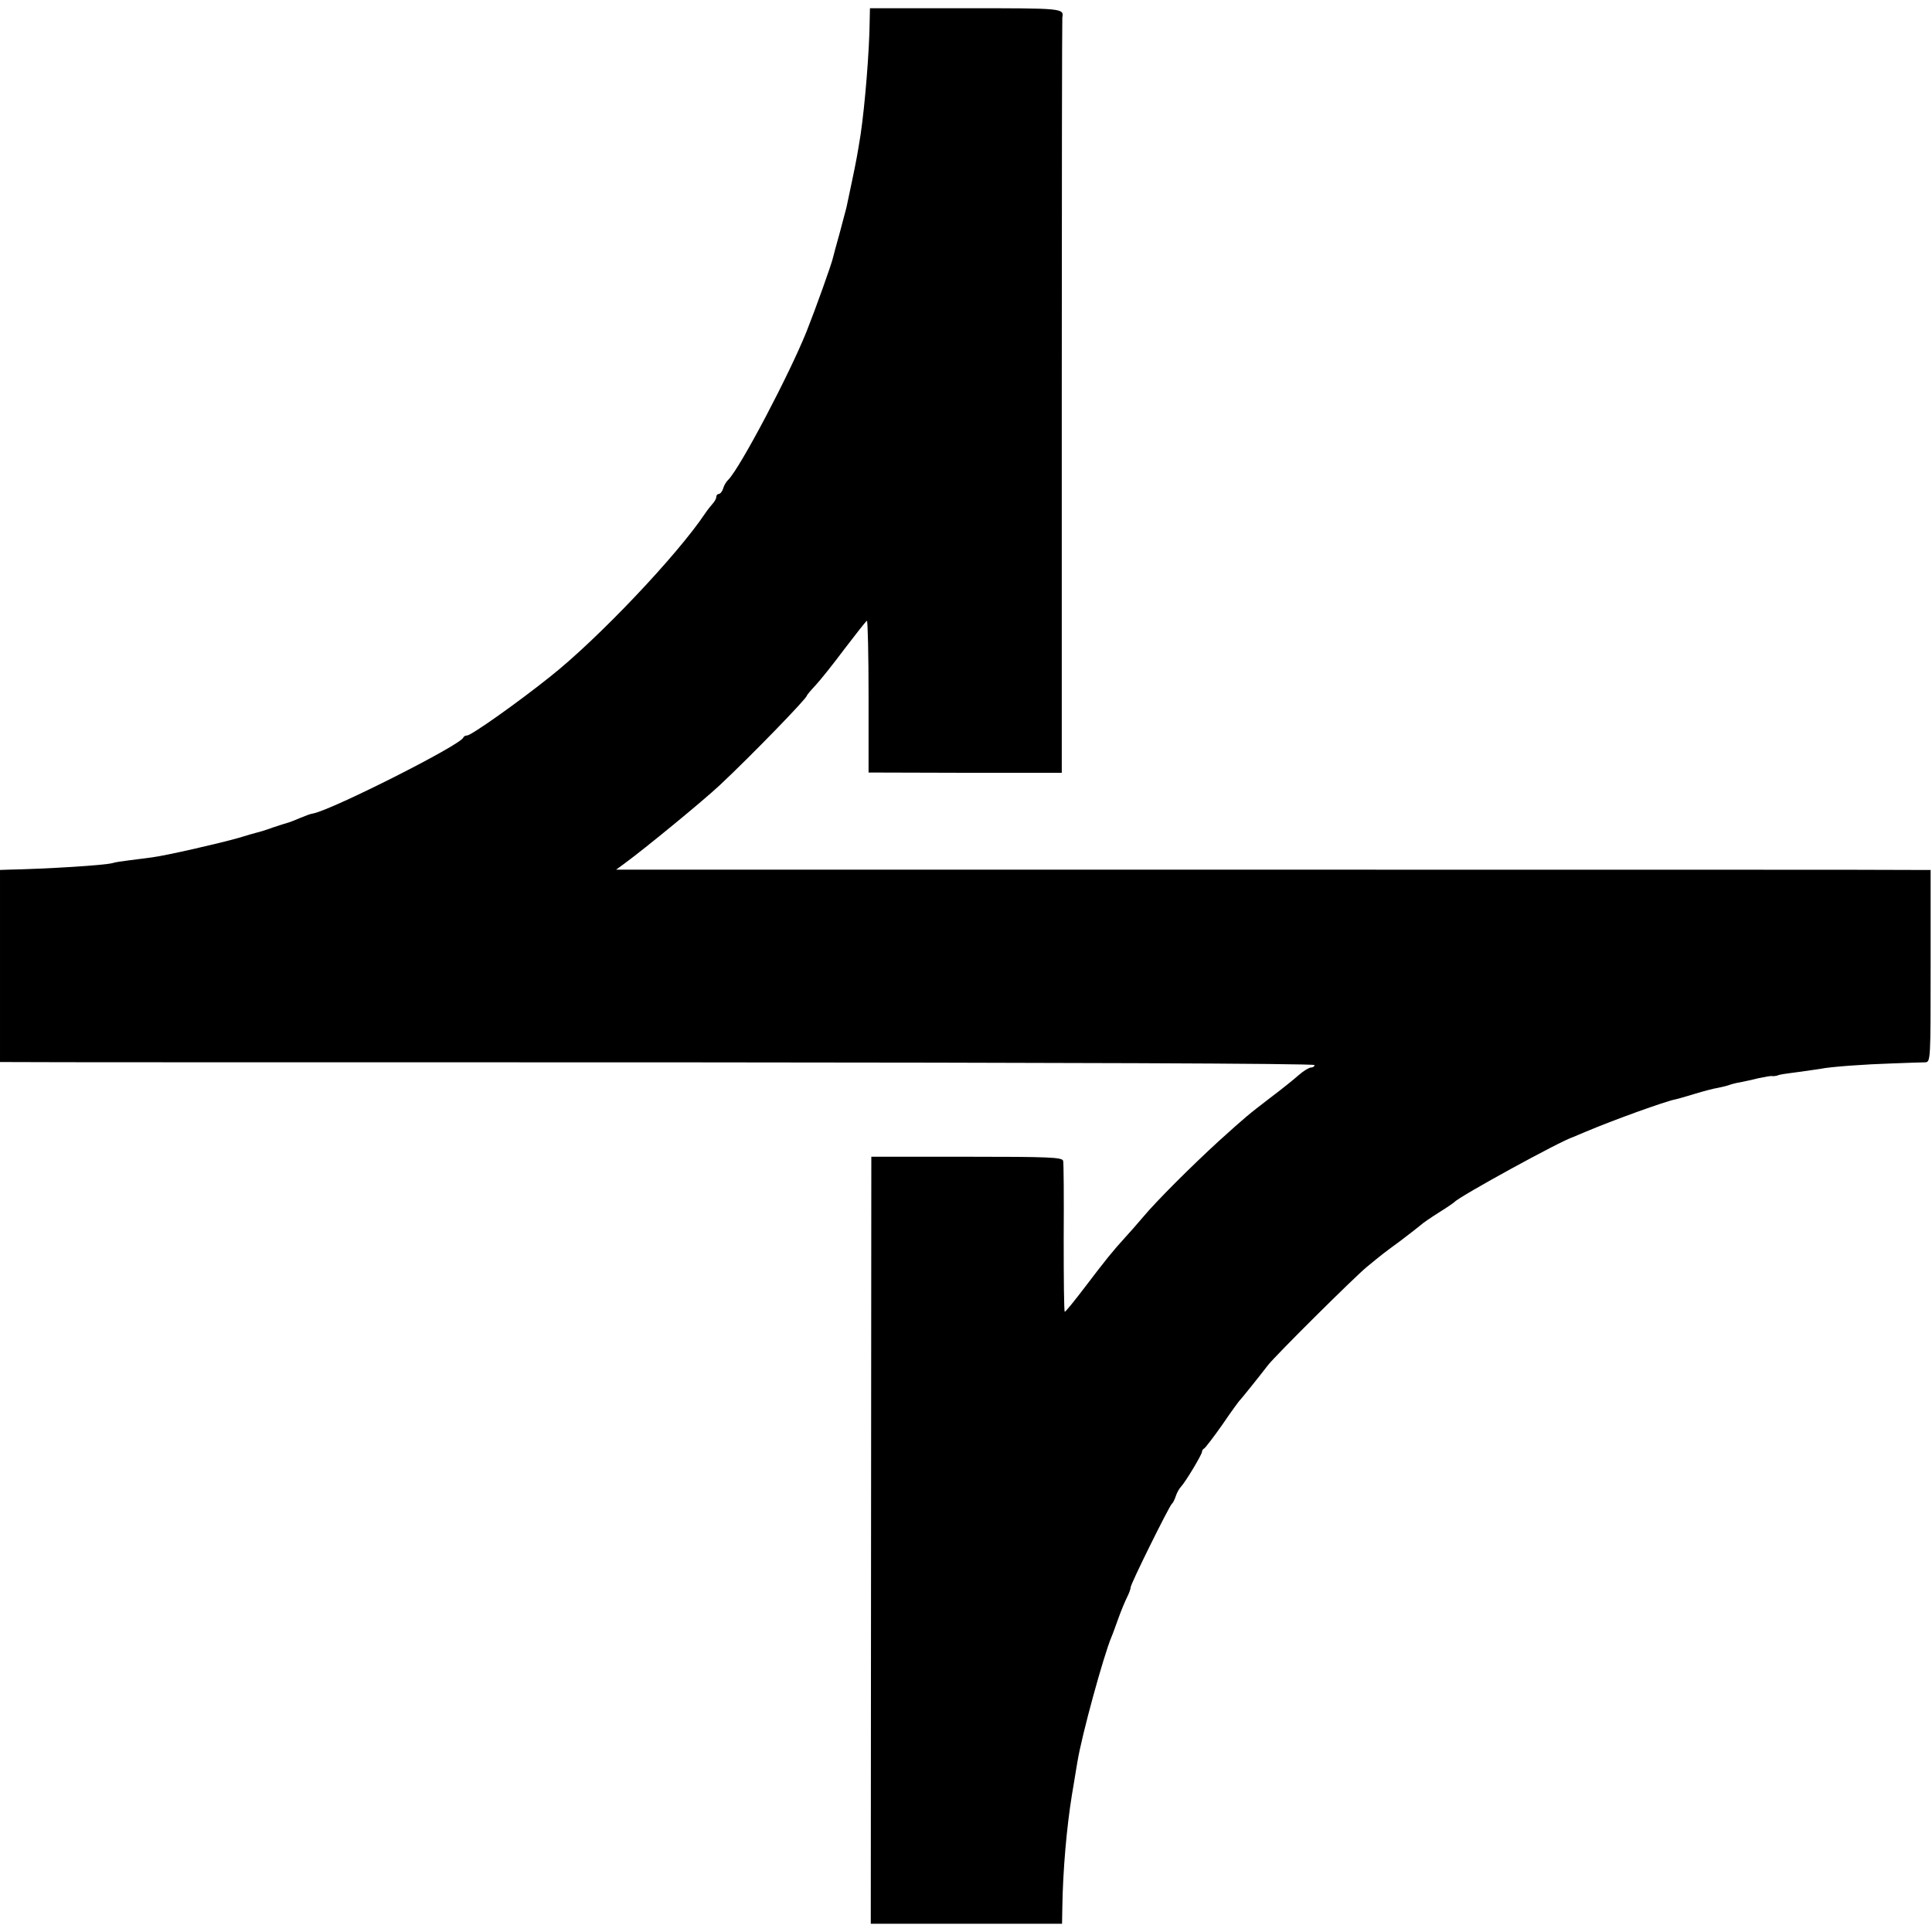 <?xml version="1.0" standalone="no"?>
<!DOCTYPE svg PUBLIC "-//W3C//DTD SVG 20010904//EN"
 "http://www.w3.org/TR/2001/REC-SVG-20010904/DTD/svg10.dtd">
<svg version="1.0" xmlns="http://www.w3.org/2000/svg"
 width="704pt" height="704pt" viewBox="0 0 704 704"
 preserveAspectRatio="xMidYMid meet">
<g transform="translate(0,704) scale(0.1,-0.1)"
fill="#000000" stroke="none">
<path d="M3169 6963 c-1 -106 -17 -305 -33 -413 -12 -75 -16 -97 -32 -173 -8
-39 -17 -80 -19 -90 -2 -10 -14 -52 -25 -95 -12 -42 -23 -84 -25 -92 -5 -23
-63 -185 -96 -268 -63 -157 -241 -495 -285 -540 -7 -6 -16 -21 -19 -32 -3 -11
-11 -20 -16 -20 -5 0 -9 -5 -9 -11 0 -6 -6 -16 -12 -23 -7 -8 -20 -24 -28 -36
-102 -153 -392 -459 -567 -597 -119 -95 -286 -213 -301 -213 -6 0 -12 -3 -14
-8 -12 -28 -474 -261 -546 -276 -10 -1 -30 -9 -47 -16 -16 -7 -34 -14 -40 -16
-5 -1 -32 -10 -60 -19 -27 -10 -54 -18 -60 -19 -5 -1 -35 -10 -65 -19 -70 -20
-262 -64 -315 -71 -22 -3 -60 -8 -85 -11 -25 -3 -52 -7 -60 -10 -29 -8 -235
-21 -382 -24 l-28 -1 0 -350 0 -350 38 0 c20 -1 1098 -1 2395 -1 1416 -1 2357
-4 2357 -10 0 -5 -6 -9 -13 -9 -7 0 -27 -12 -44 -27 -18 -16 -64 -53 -104 -83
-82 -63 -87 -67 -189 -159 -96 -88 -224 -215 -275 -276 -22 -26 -51 -59 -65
-74 -44 -48 -73 -84 -145 -179 -38 -50 -72 -92 -75 -92 -3 0 -4 120 -4 267 1
148 0 275 -2 283 -3 13 -50 15 -351 15 l-348 0 -1 -1398 -1 -1397 348 0 349 0
1 58 c2 138 16 295 35 412 3 19 8 46 10 60 2 14 7 41 10 60 15 94 95 386 124
455 5 11 16 43 26 70 10 28 24 61 31 75 7 14 13 30 13 36 0 13 141 297 150
304 4 3 10 15 14 27 4 13 13 29 19 35 17 18 77 118 77 128 0 5 4 10 8 12 4 2
34 41 67 88 32 47 61 87 65 90 5 5 71 87 100 125 26 34 313 319 360 358 61 50
57 47 125 97 33 25 65 50 72 56 6 6 35 26 65 45 29 18 55 36 58 39 17 20 389
224 433 237 4 2 24 10 45 19 99 42 290 111 327 118 6 1 37 10 70 20 33 10 71
20 85 22 14 3 32 7 40 10 8 3 26 8 40 10 14 3 44 9 67 15 24 5 46 9 50 8 5 -1
11 0 16 1 13 5 22 6 82 14 32 4 67 10 77 11 37 8 166 17 263 20 55 2 109 4
120 4 20 1 20 7 20 351 l0 350 -60 0 c-33 1 -1111 1 -2395 1 l-2335 0 30 22
c74 54 286 228 349 287 114 107 316 315 316 325 0 2 14 19 31 37 17 18 65 78
106 133 42 55 78 101 82 103 3 1 6 -123 6 -275 l0 -278 352 -1 352 0 0 1371
c0 754 1 1375 2 1381 6 34 4 34 -351 34 l-350 0 -1 -47z"/>
</g>
</svg>
